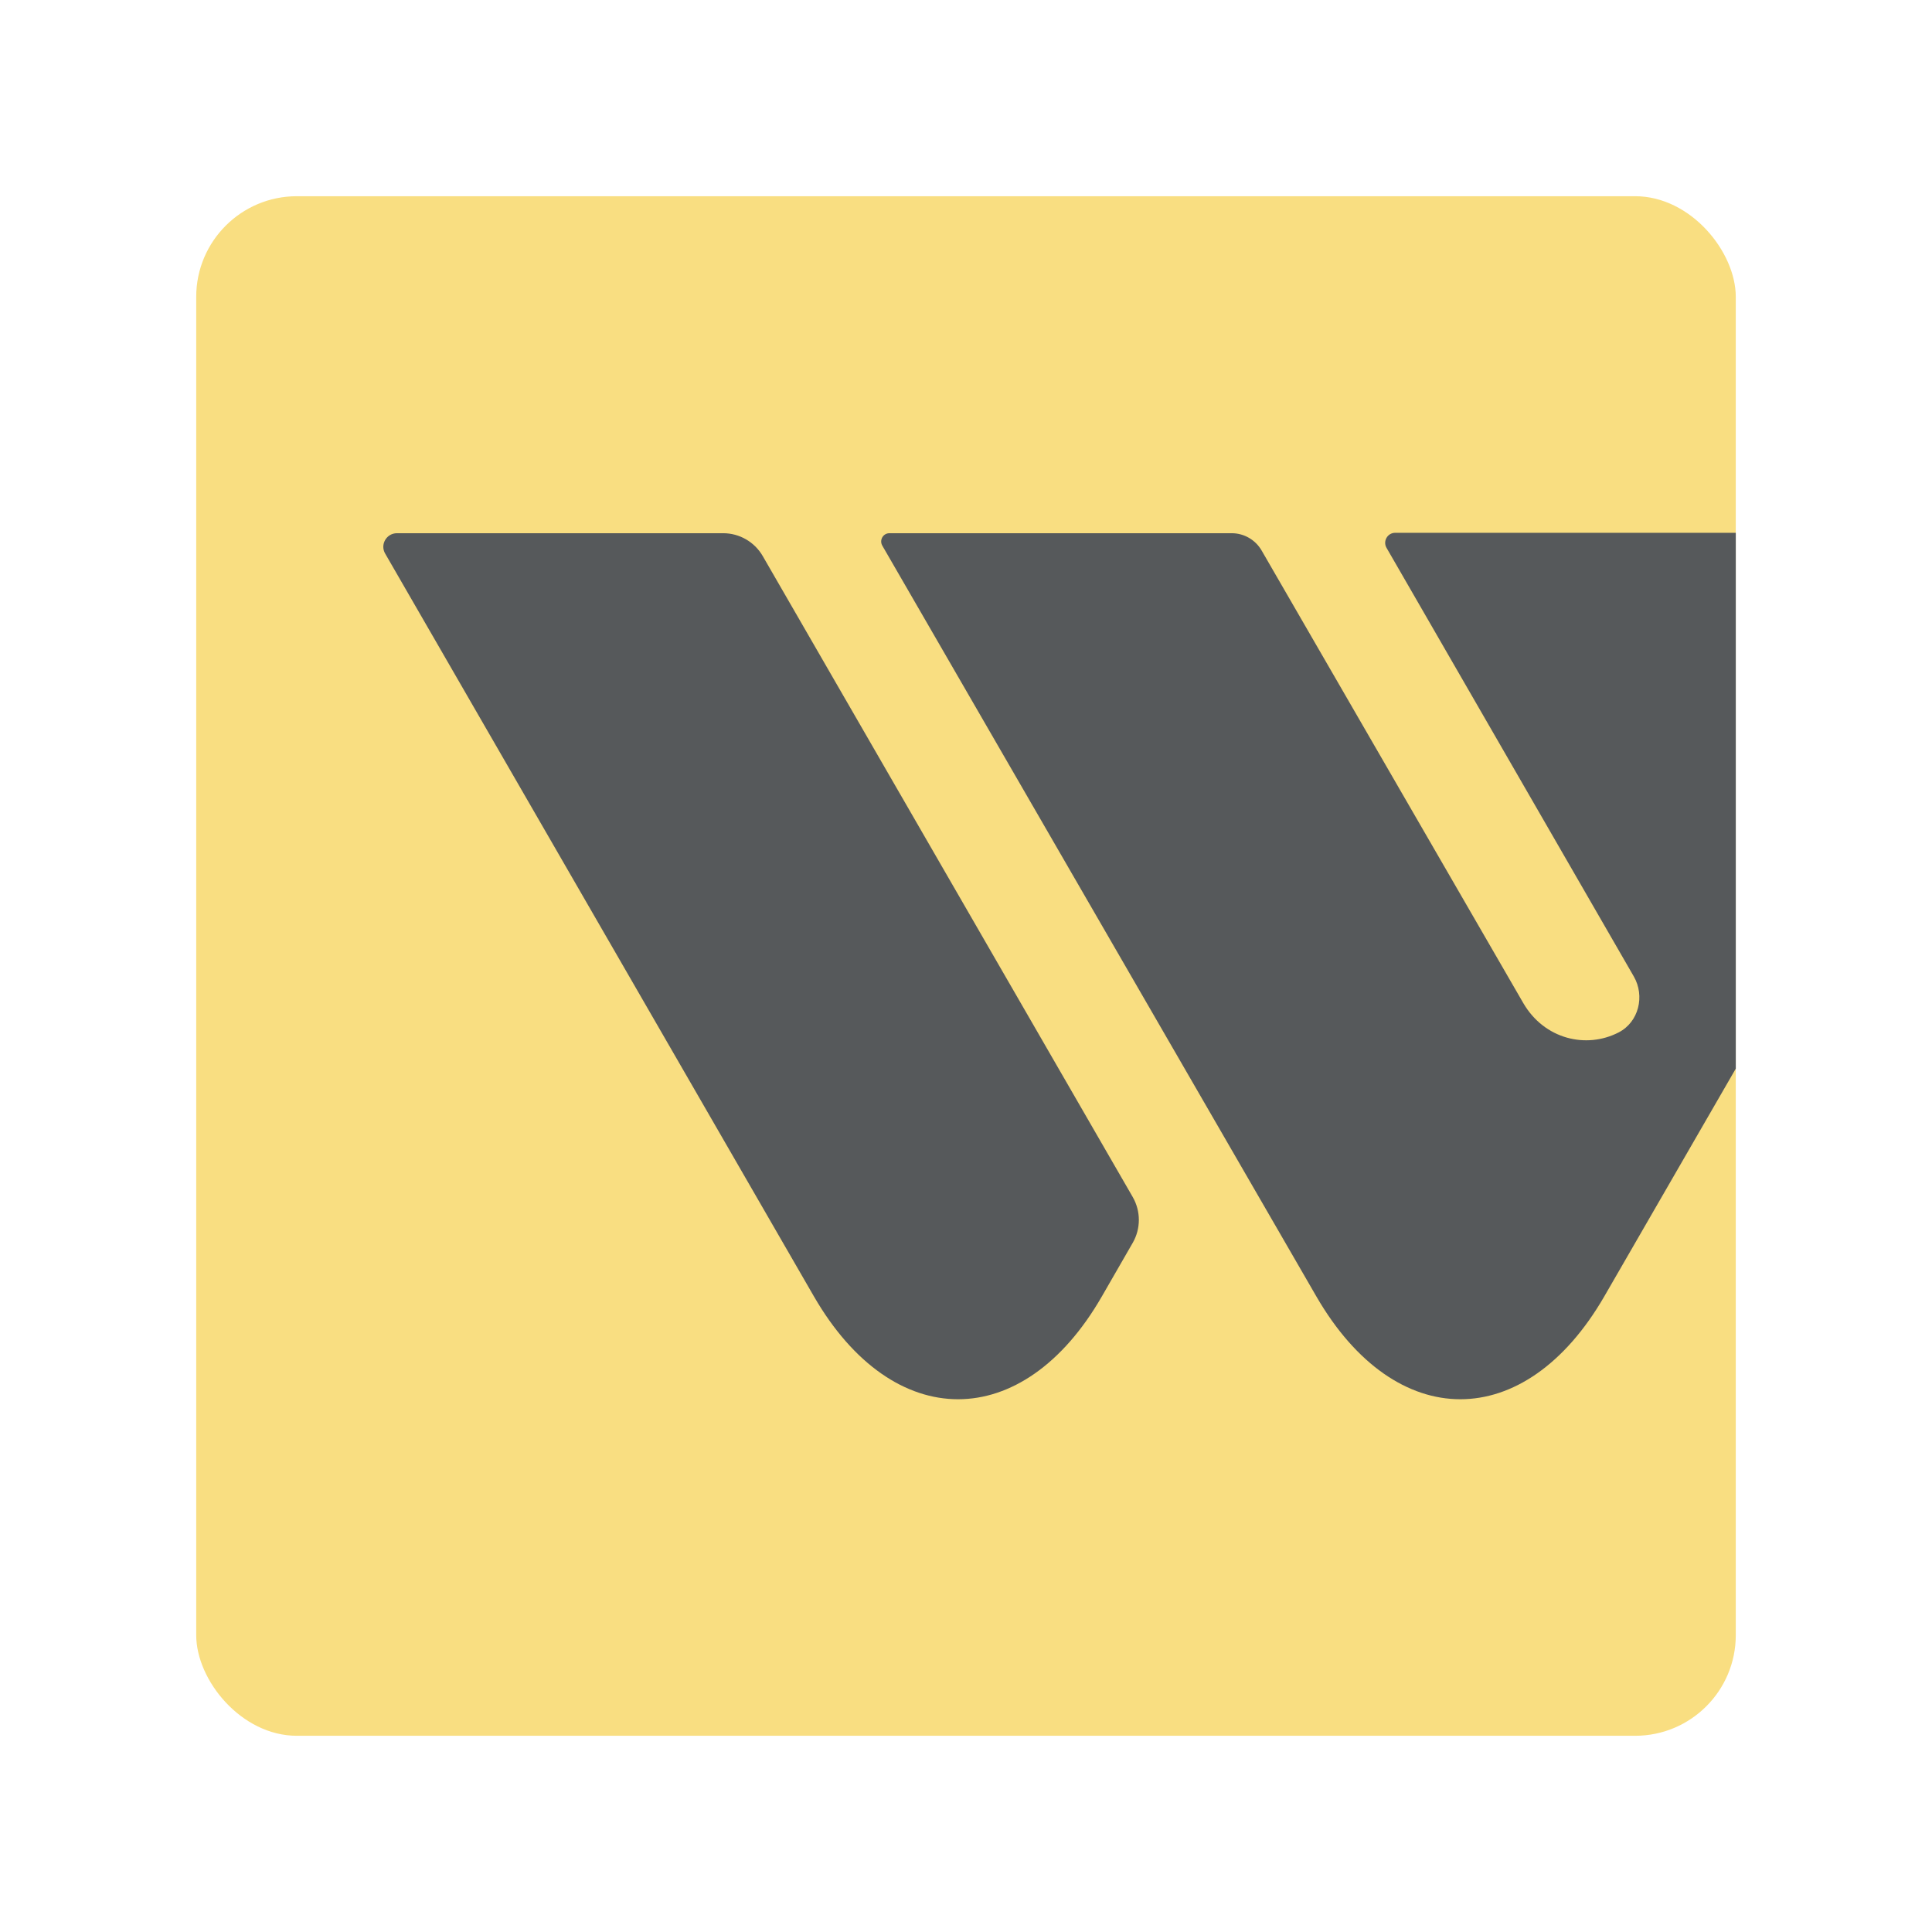 <?xml version="1.0" encoding="UTF-8"?><svg id="a" xmlns="http://www.w3.org/2000/svg" width="192" height="192" xmlns:xlink="http://www.w3.org/1999/xlink" viewBox="0 0 192 192"><defs><clipPath id="d"><rect id="e" x="19.5" y="19.5" width="153" height="153" rx="10" ry="10" style="fill:none;"/></clipPath></defs><g id="b"><g id="c"><g style="clip-path:url(#d);"><rect id="f" x="19.5" y="19.5" width="153" height="153" rx="10" ry="10" style="fill:#f9de81;"/><path d="m80.89,128.84c7.88,13.62,20.77,13.62,28.61,0l3.07-5.33c.81-1.41.81-3.14,0-4.55l-36.77-63.7c-.81-1.4-2.31-2.27-3.93-2.27h-32.42c-1.04,0-1.7,1.13-1.17,2.03l42.61,73.82Z" style="fill:#56595b;"/><path d="m162.36,97.03c1.13,1.95.5,4.54-1.5,5.57-3.22,1.66-7.39.68-9.48-2.92l-26-44.97c-.61-1.06-1.75-1.72-2.97-1.72h-34.02c-.63,0-1.02.68-.71,1.23l43.14,74.62c7.88,13.62,20.73,13.62,28.61,0l28.08-48.64c.78-1.35.78-3.02,0-4.38l-12.34-21.4c-.52-.91-1.49-1.47-2.54-1.47h-33.98c-.76,0-1.24.83-.86,1.49l24.57,42.59Z" style="fill:#56595b;"/></g></g></g></svg>